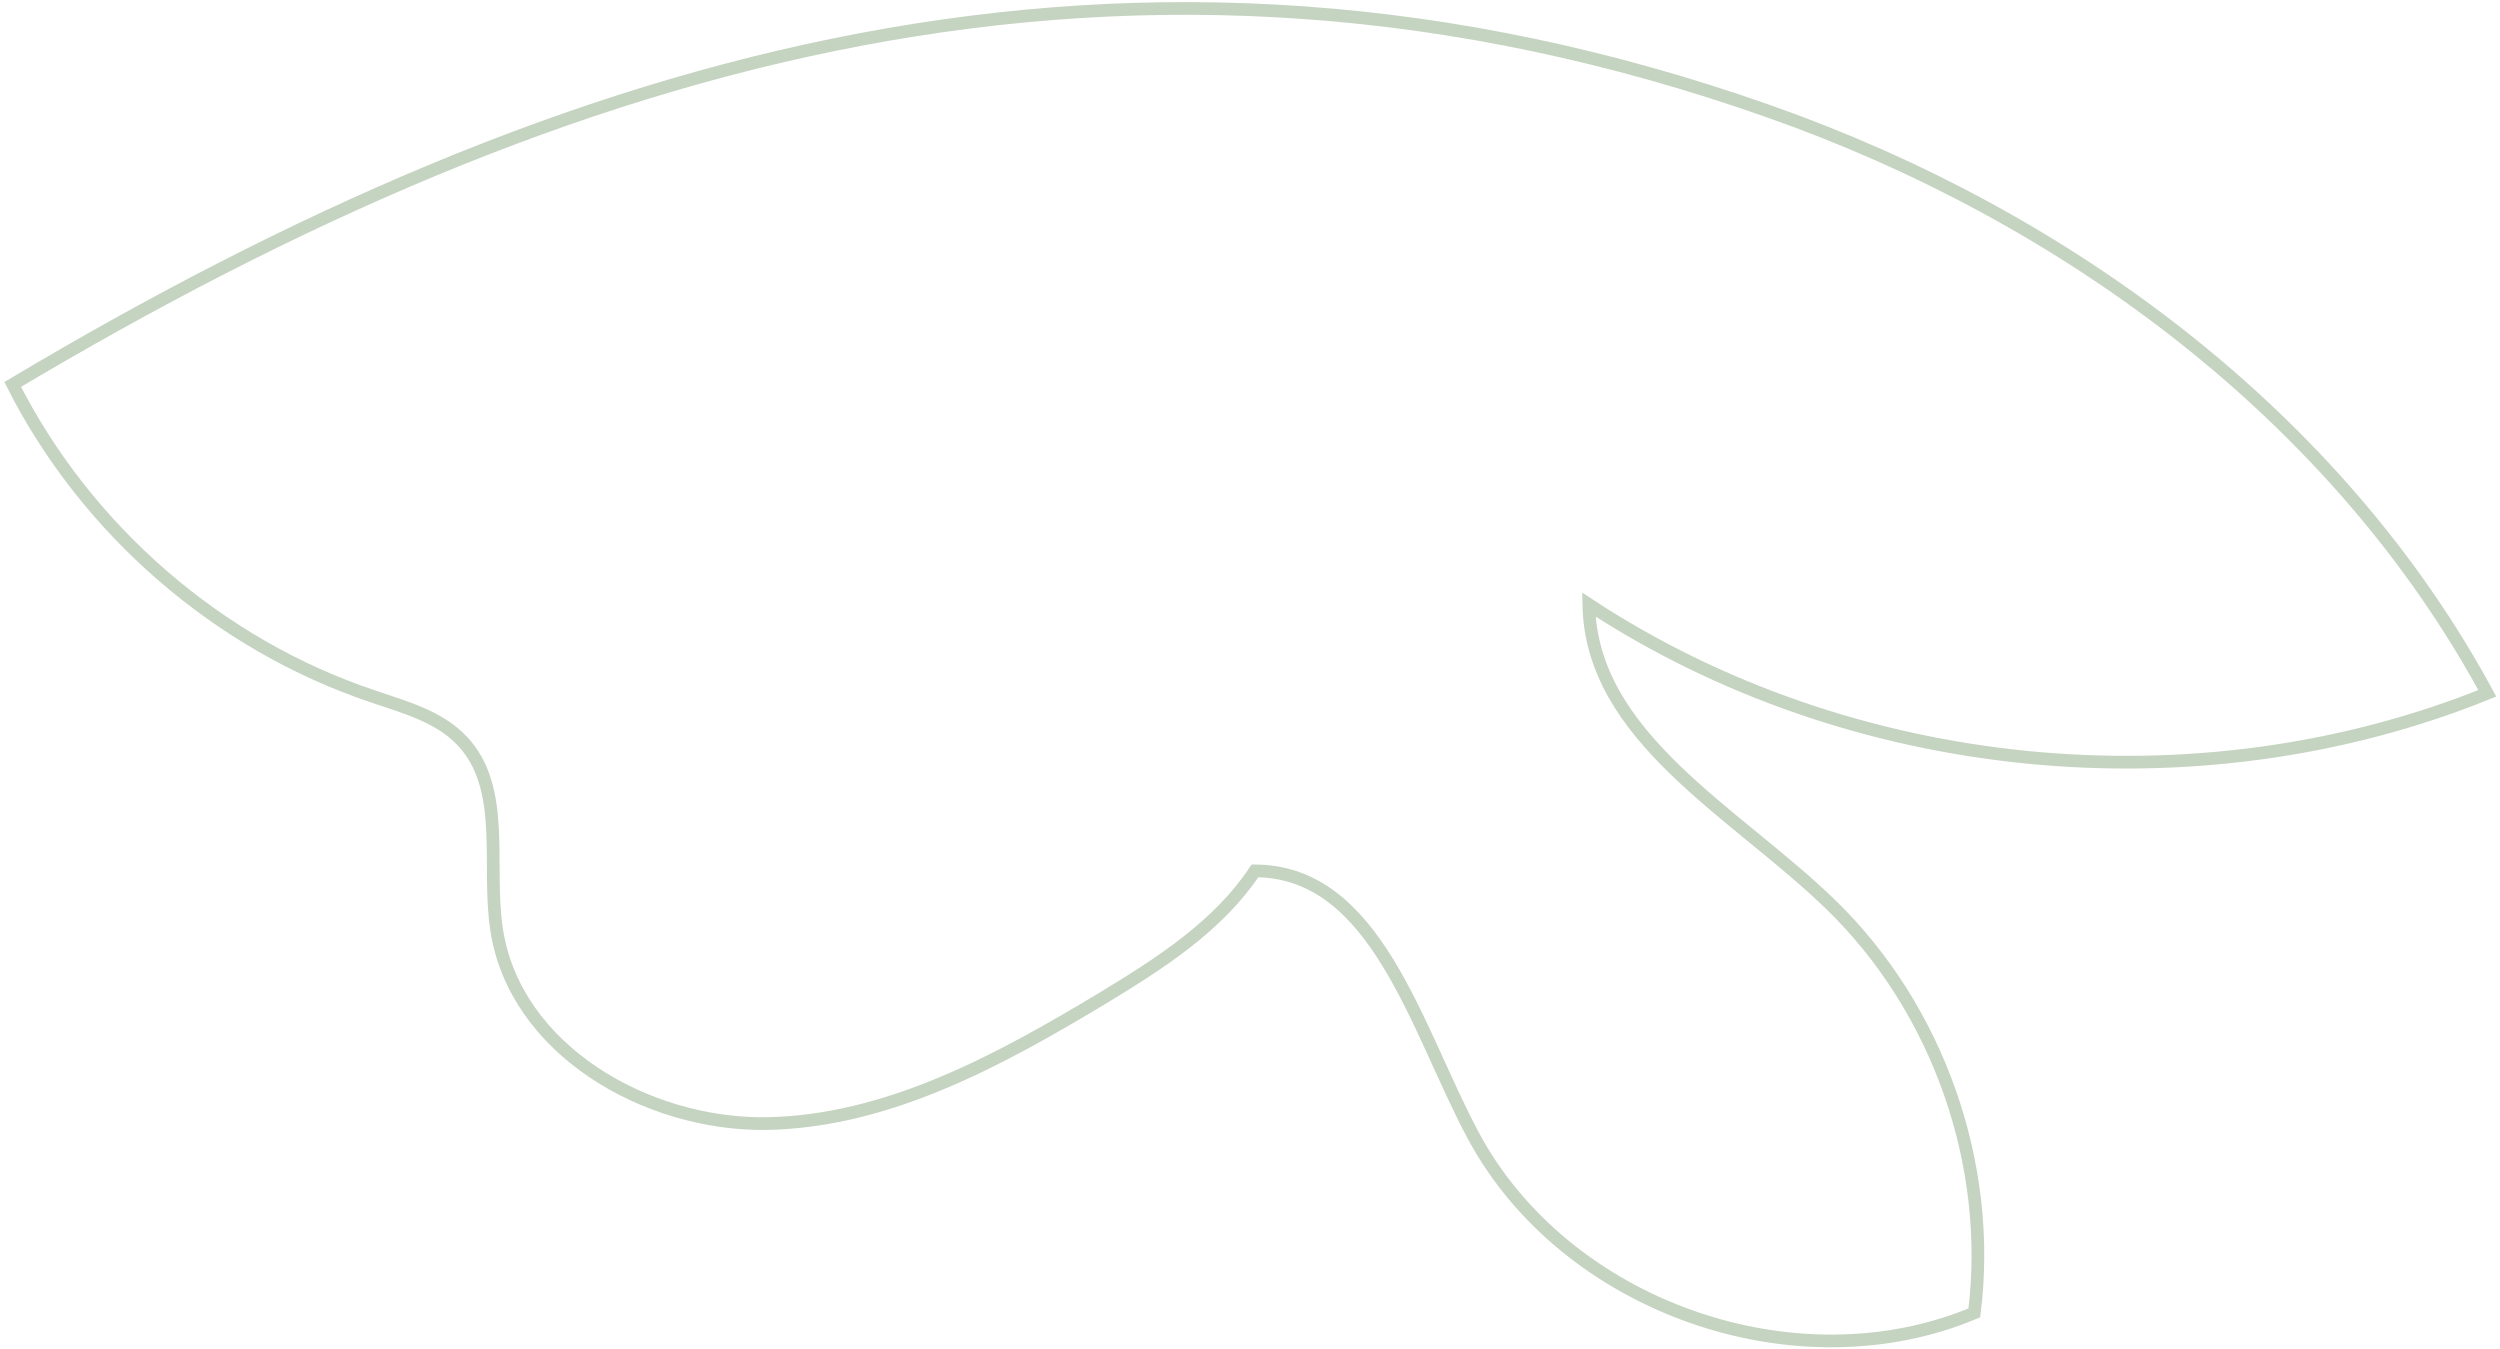 <svg width="591" height="319" viewBox="0 0 591 319" xmlns="http://www.w3.org/2000/svg">
  <path d="M418.161 26.32C488.5 51.054 552.51 98.377 588 163.9c-68.622 27.73-150.646 19.594-212.406-20.984.536 31.37 34.633 49.036 57.15 70.878 25.41 24.625 38.385 61.456 33.989 96.573-42.353 17.773-96.821-1.499-118.48-41.97-13.51-25.267-22.838-62.42-51.574-62.526-8.684 13.062-22.409 21.841-35.812 29.978-24.553 14.775-50.93 29.23-79.558 29.765-28.628.428-59.615-17.56-63.904-45.825-2.359-15.31 2.466-33.404-8.149-44.646-5.468-5.782-13.51-7.923-21.015-10.493C51.679 152.445 20.37 125.25 3 90.882 134.668 12.402 267.944-26.677 418.161 26.32z" stroke="#C5D3C1" stroke-width="3" fill="none" fill-rule="evenodd"/>
</svg>
